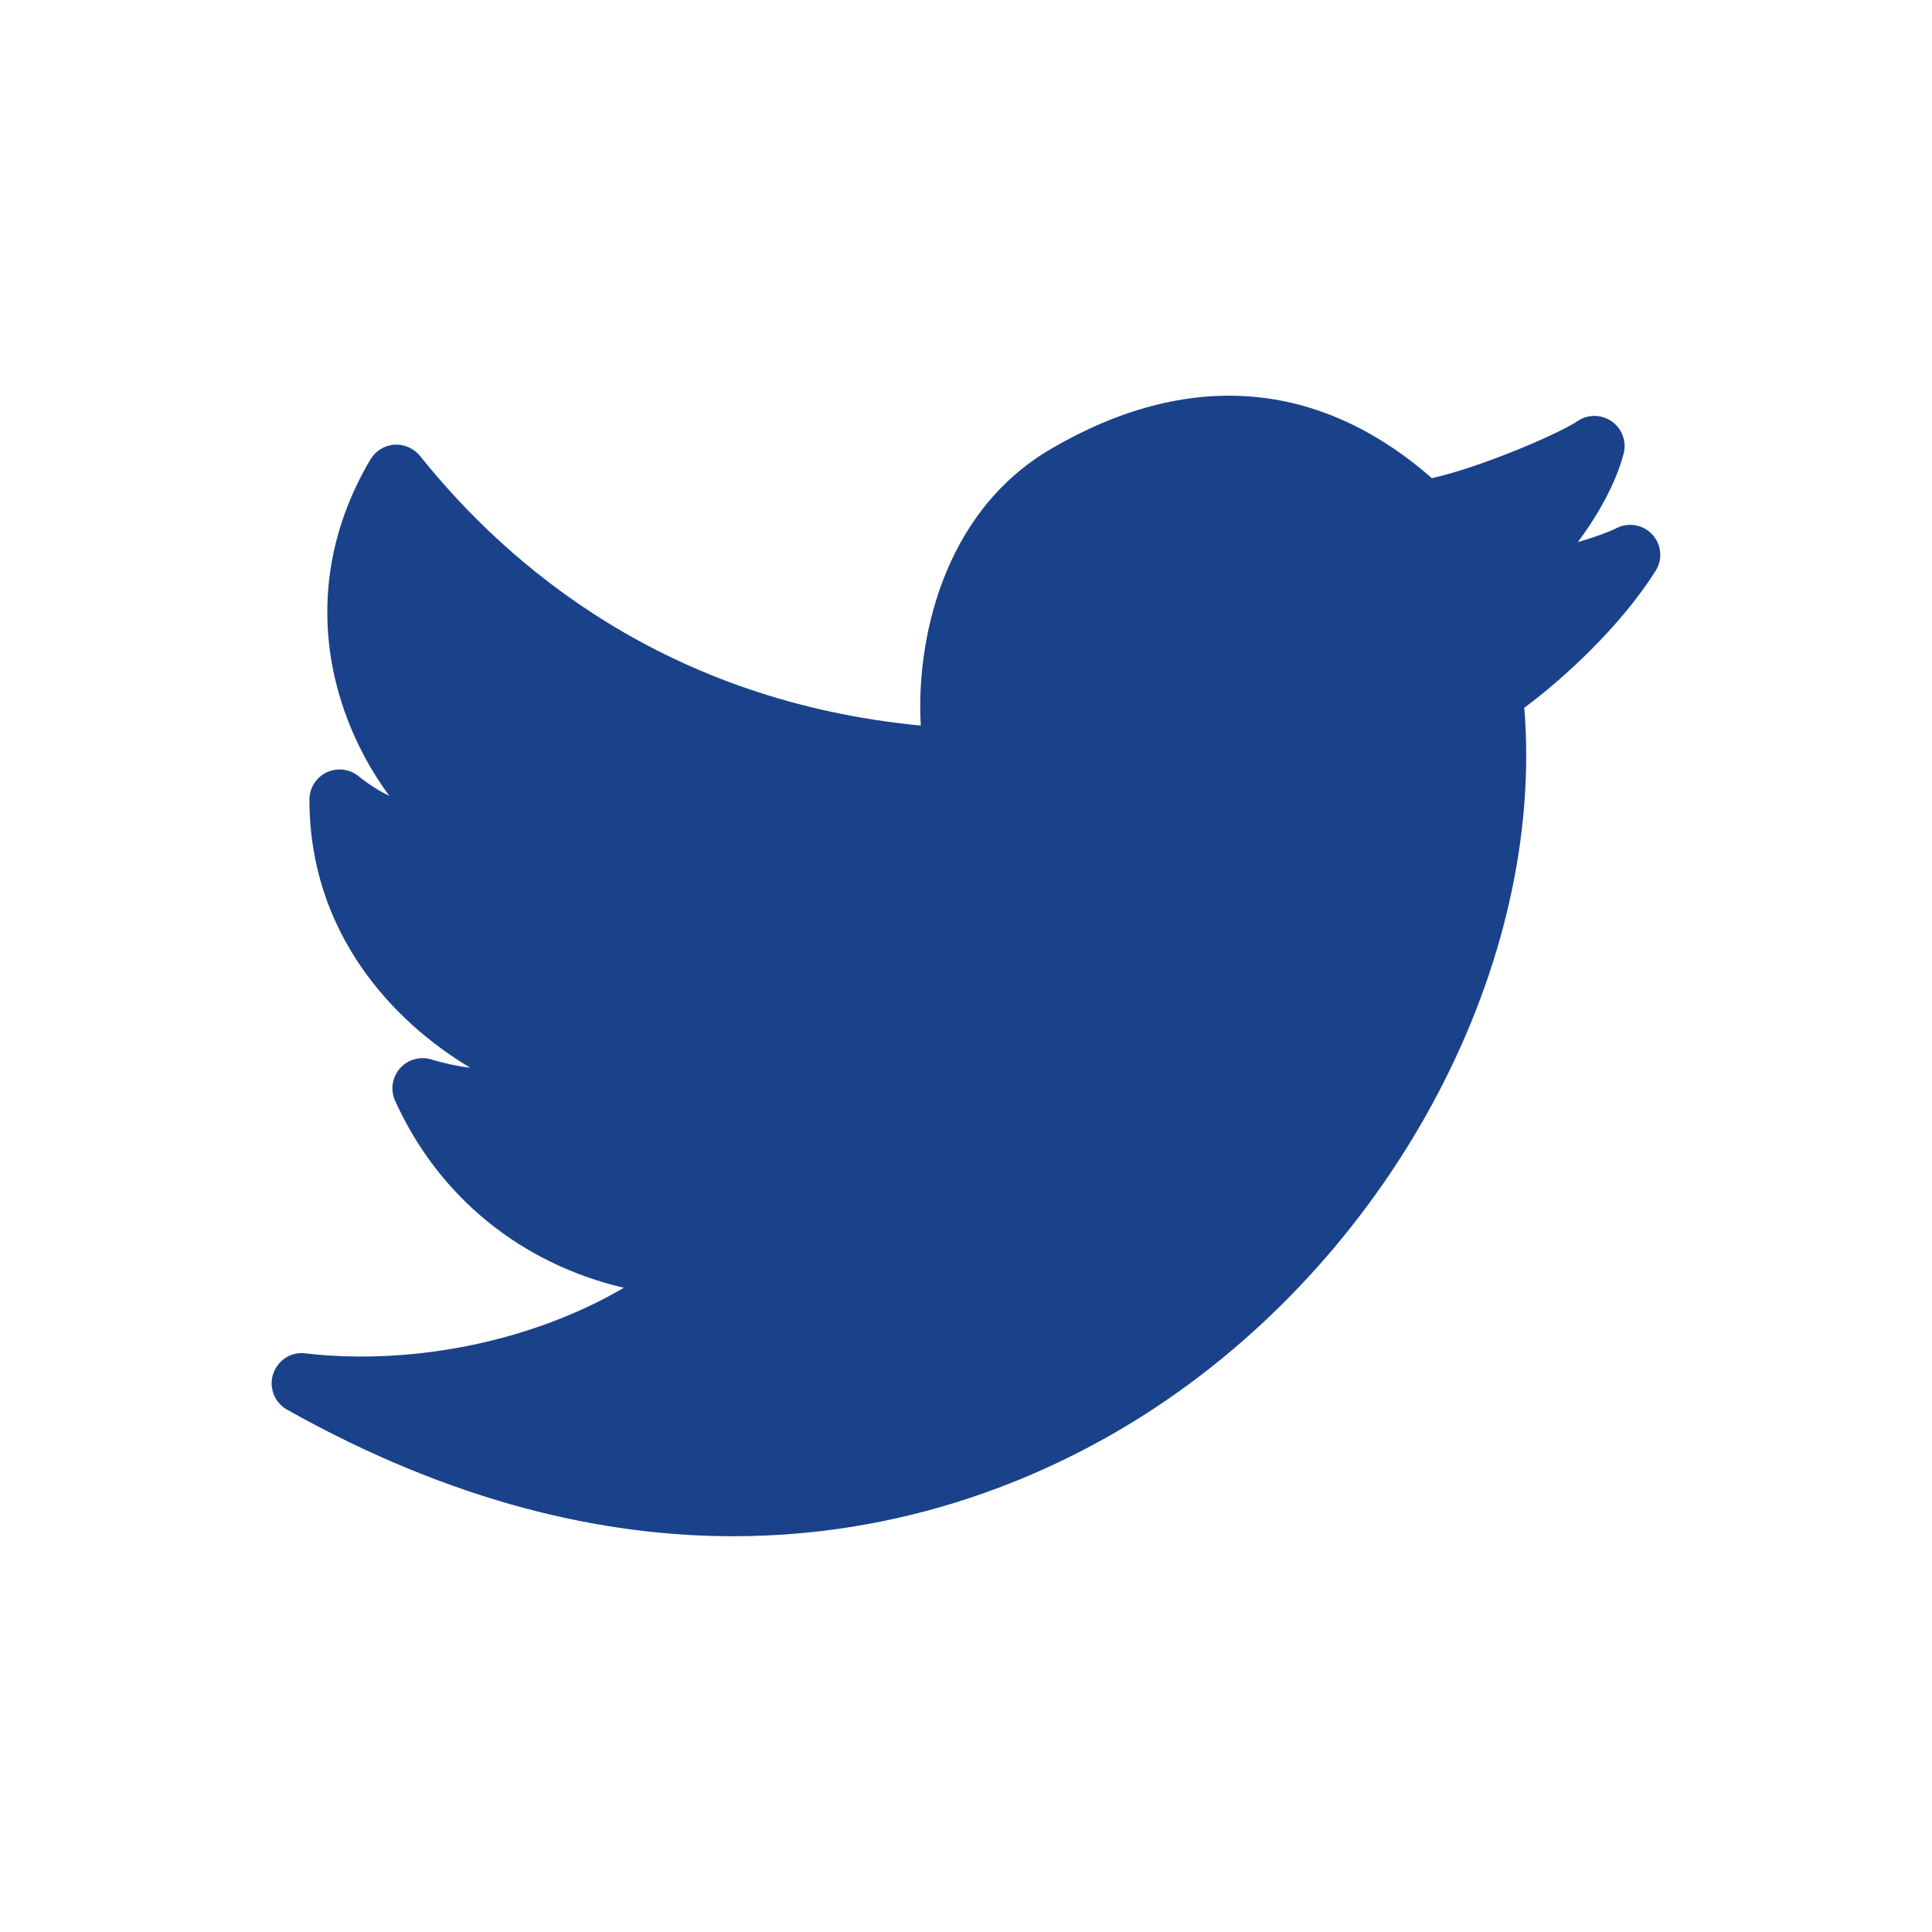 <svg width="32" height="32" viewBox="0 0 32 32" fill="none" xmlns="http://www.w3.org/2000/svg">
<path d="M27.369 8.855C27.217 8.688 26.972 8.646 26.771 8.749C26.646 8.813 26.411 8.897 26.132 8.98C26.484 8.512 26.767 7.988 26.892 7.517C26.946 7.314 26.867 7.1 26.695 6.979C26.523 6.859 26.294 6.859 26.122 6.979C25.851 7.168 24.543 7.736 23.716 7.92C21.847 6.283 19.672 6.113 17.411 7.433C15.573 8.506 15.173 10.688 15.251 12.018C11.044 11.613 8.429 9.391 6.957 7.552C6.854 7.423 6.688 7.355 6.532 7.365C6.368 7.377 6.22 7.468 6.136 7.609C5.44 8.784 5.247 10.083 5.58 11.366C5.762 12.066 6.08 12.683 6.449 13.183C6.272 13.096 6.101 12.987 5.94 12.857C5.792 12.735 5.585 12.712 5.41 12.793C5.236 12.876 5.125 13.052 5.125 13.245C5.125 15.448 6.503 16.918 7.79 17.686C7.582 17.661 7.365 17.615 7.146 17.548C6.958 17.491 6.754 17.548 6.624 17.696C6.494 17.843 6.463 18.053 6.544 18.232C7.267 19.831 8.637 20.931 10.332 21.33C8.852 22.199 6.871 22.625 5.057 22.416C4.822 22.383 4.598 22.532 4.524 22.758C4.45 22.984 4.547 23.232 4.754 23.348C7.506 24.893 9.994 25.445 12.144 25.445C15.273 25.445 17.688 24.277 19.158 23.3C23.121 20.67 25.591 15.948 25.247 11.723C25.882 11.254 26.832 10.388 27.421 9.457C27.543 9.269 27.521 9.021 27.369 8.855Z" fill="#1A428A"/>
</svg>